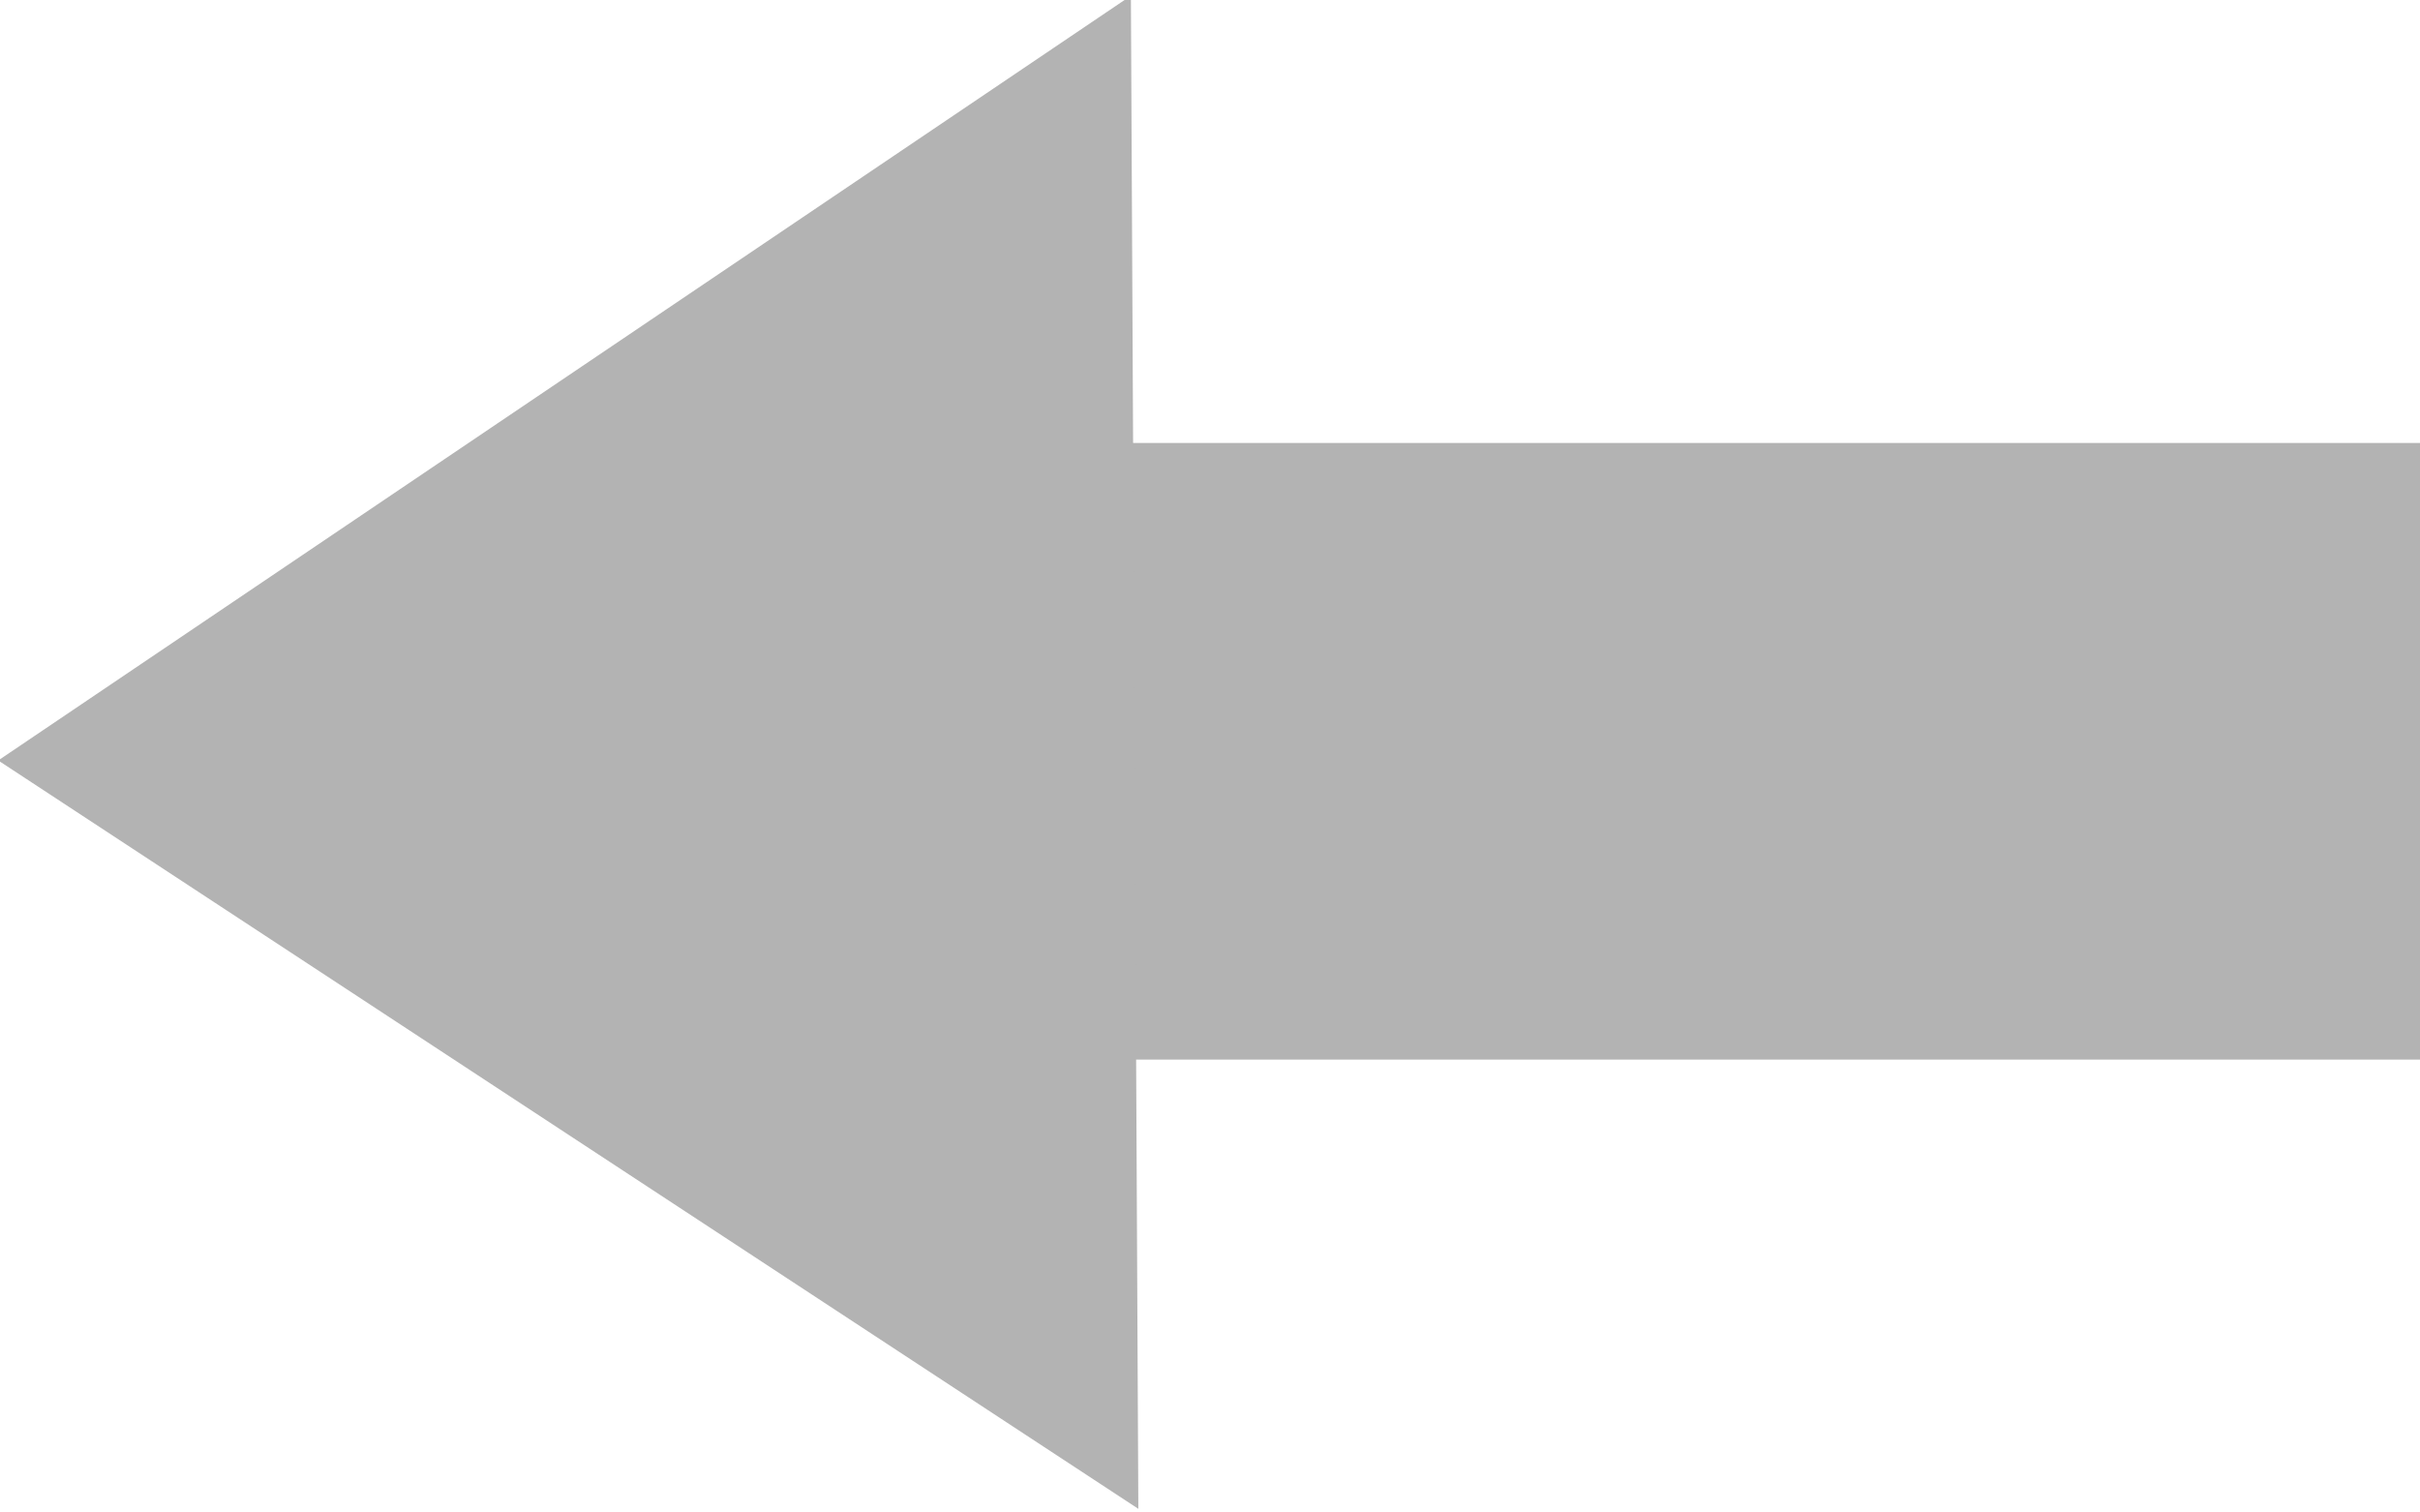 <?xml version="1.0" encoding="UTF-8" standalone="no"?>
<!-- Created with Inkscape (http://www.inkscape.org/) -->

<svg
   xmlns:dc="http://purl.org/dc/elements/1.1/"
   xmlns:cc="http://creativecommons.org/ns#"
   xmlns:rdf="http://www.w3.org/1999/02/22-rdf-syntax-ns#"
   xmlns:svg="http://www.w3.org/2000/svg"
   xmlns="http://www.w3.org/2000/svg"
   xmlns:sodipodi="http://sodipodi.sourceforge.net/DTD/sodipodi-0.dtd"
   xmlns:inkscape="http://www.inkscape.org/namespaces/inkscape"
   width="168"
   height="105"
   viewBox="0 0 168 105"
   id="svg2"
   version="1.1"
   inkscape:version="0.91 r13725"
   sodipodi:docname="Controls_Left.svg"
   inkscape:export-filename="C:\Users\David.Chong\Desktop\Mycoventure\android\assets\ControlsLeft.png"
   inkscape:export-xdpi="90"
   inkscape:export-ydpi="90">
  <defs
     id="defs4" />
  <sodipodi:namedview
     id="base"
     pagecolor="#ffffff"
     bordercolor="#666666"
     borderopacity="1.0"
     inkscape:pageopacity="0.0"
     inkscape:pageshadow="2"
     inkscape:zoom="3.0202779"
     inkscape:cx="110.94483"
     inkscape:cy="101.31684"
     inkscape:document-units="px"
     inkscape:current-layer="layer1"
     showgrid="false"
     inkscape:window-width="1366"
     inkscape:window-height="706"
     inkscape:window-x="-8"
     inkscape:window-y="-8"
     inkscape:window-maximized="1"
     units="px" />
  <g
     inkscape:label="Layer 1"
     inkscape:groupmode="layer"
     id="layer1"
     transform="translate(0,-947.362)">
    <g
       id="g4248"
       transform="matrix(0,-0.553,-0.884,0,926.089,1055.125)">
      <rect
         transform="scale(1,-1)"
         y="-965.878"
         x="61.852"
         height="108.515"
         width="77.406"
         id="rect4242"
         style="opacity:1;fill:#b3b3b3;fill-opacity:1;fill-rule:nonzero;stroke:none;stroke-width:5;stroke-linecap:round;stroke-linejoin:round;stroke-miterlimit:4;stroke-dasharray:none;stroke-opacity:1" />
      <path
         transform="matrix(1.459,-0.901,-1.66,-0.791,1509.093,1698.032)"
         inkscape:transform-center-y="26.458606"
         inkscape:transform-center-x="-6.1029139"
         d="M 42.78,886.192 14.611,918.648 0.588,878.025 -13.435,837.402 l 42.192,8.167 42.192,8.167 z"
         inkscape:randomized="0"
         inkscape:rounded="0"
         inkscape:flatsided="false"
         sodipodi:arg2="1.7620061"
         sodipodi:arg1="0.71480857"
         sodipodi:r2="49.623585"
         sodipodi:r1="24.811792"
         sodipodi:cy="869.92871"
         sodipodi:cx="24.041632"
         sodipodi:sides="3"
         id="path4246"
         style="opacity:1;fill:#b3b3b3;fill-opacity:1;fill-rule:nonzero;stroke:none;stroke-width:5;stroke-linecap:round;stroke-linejoin:round;stroke-miterlimit:4;stroke-dasharray:none;stroke-opacity:1"
         sodipodi:type="star" />
    </g>
  </g>
</svg>

